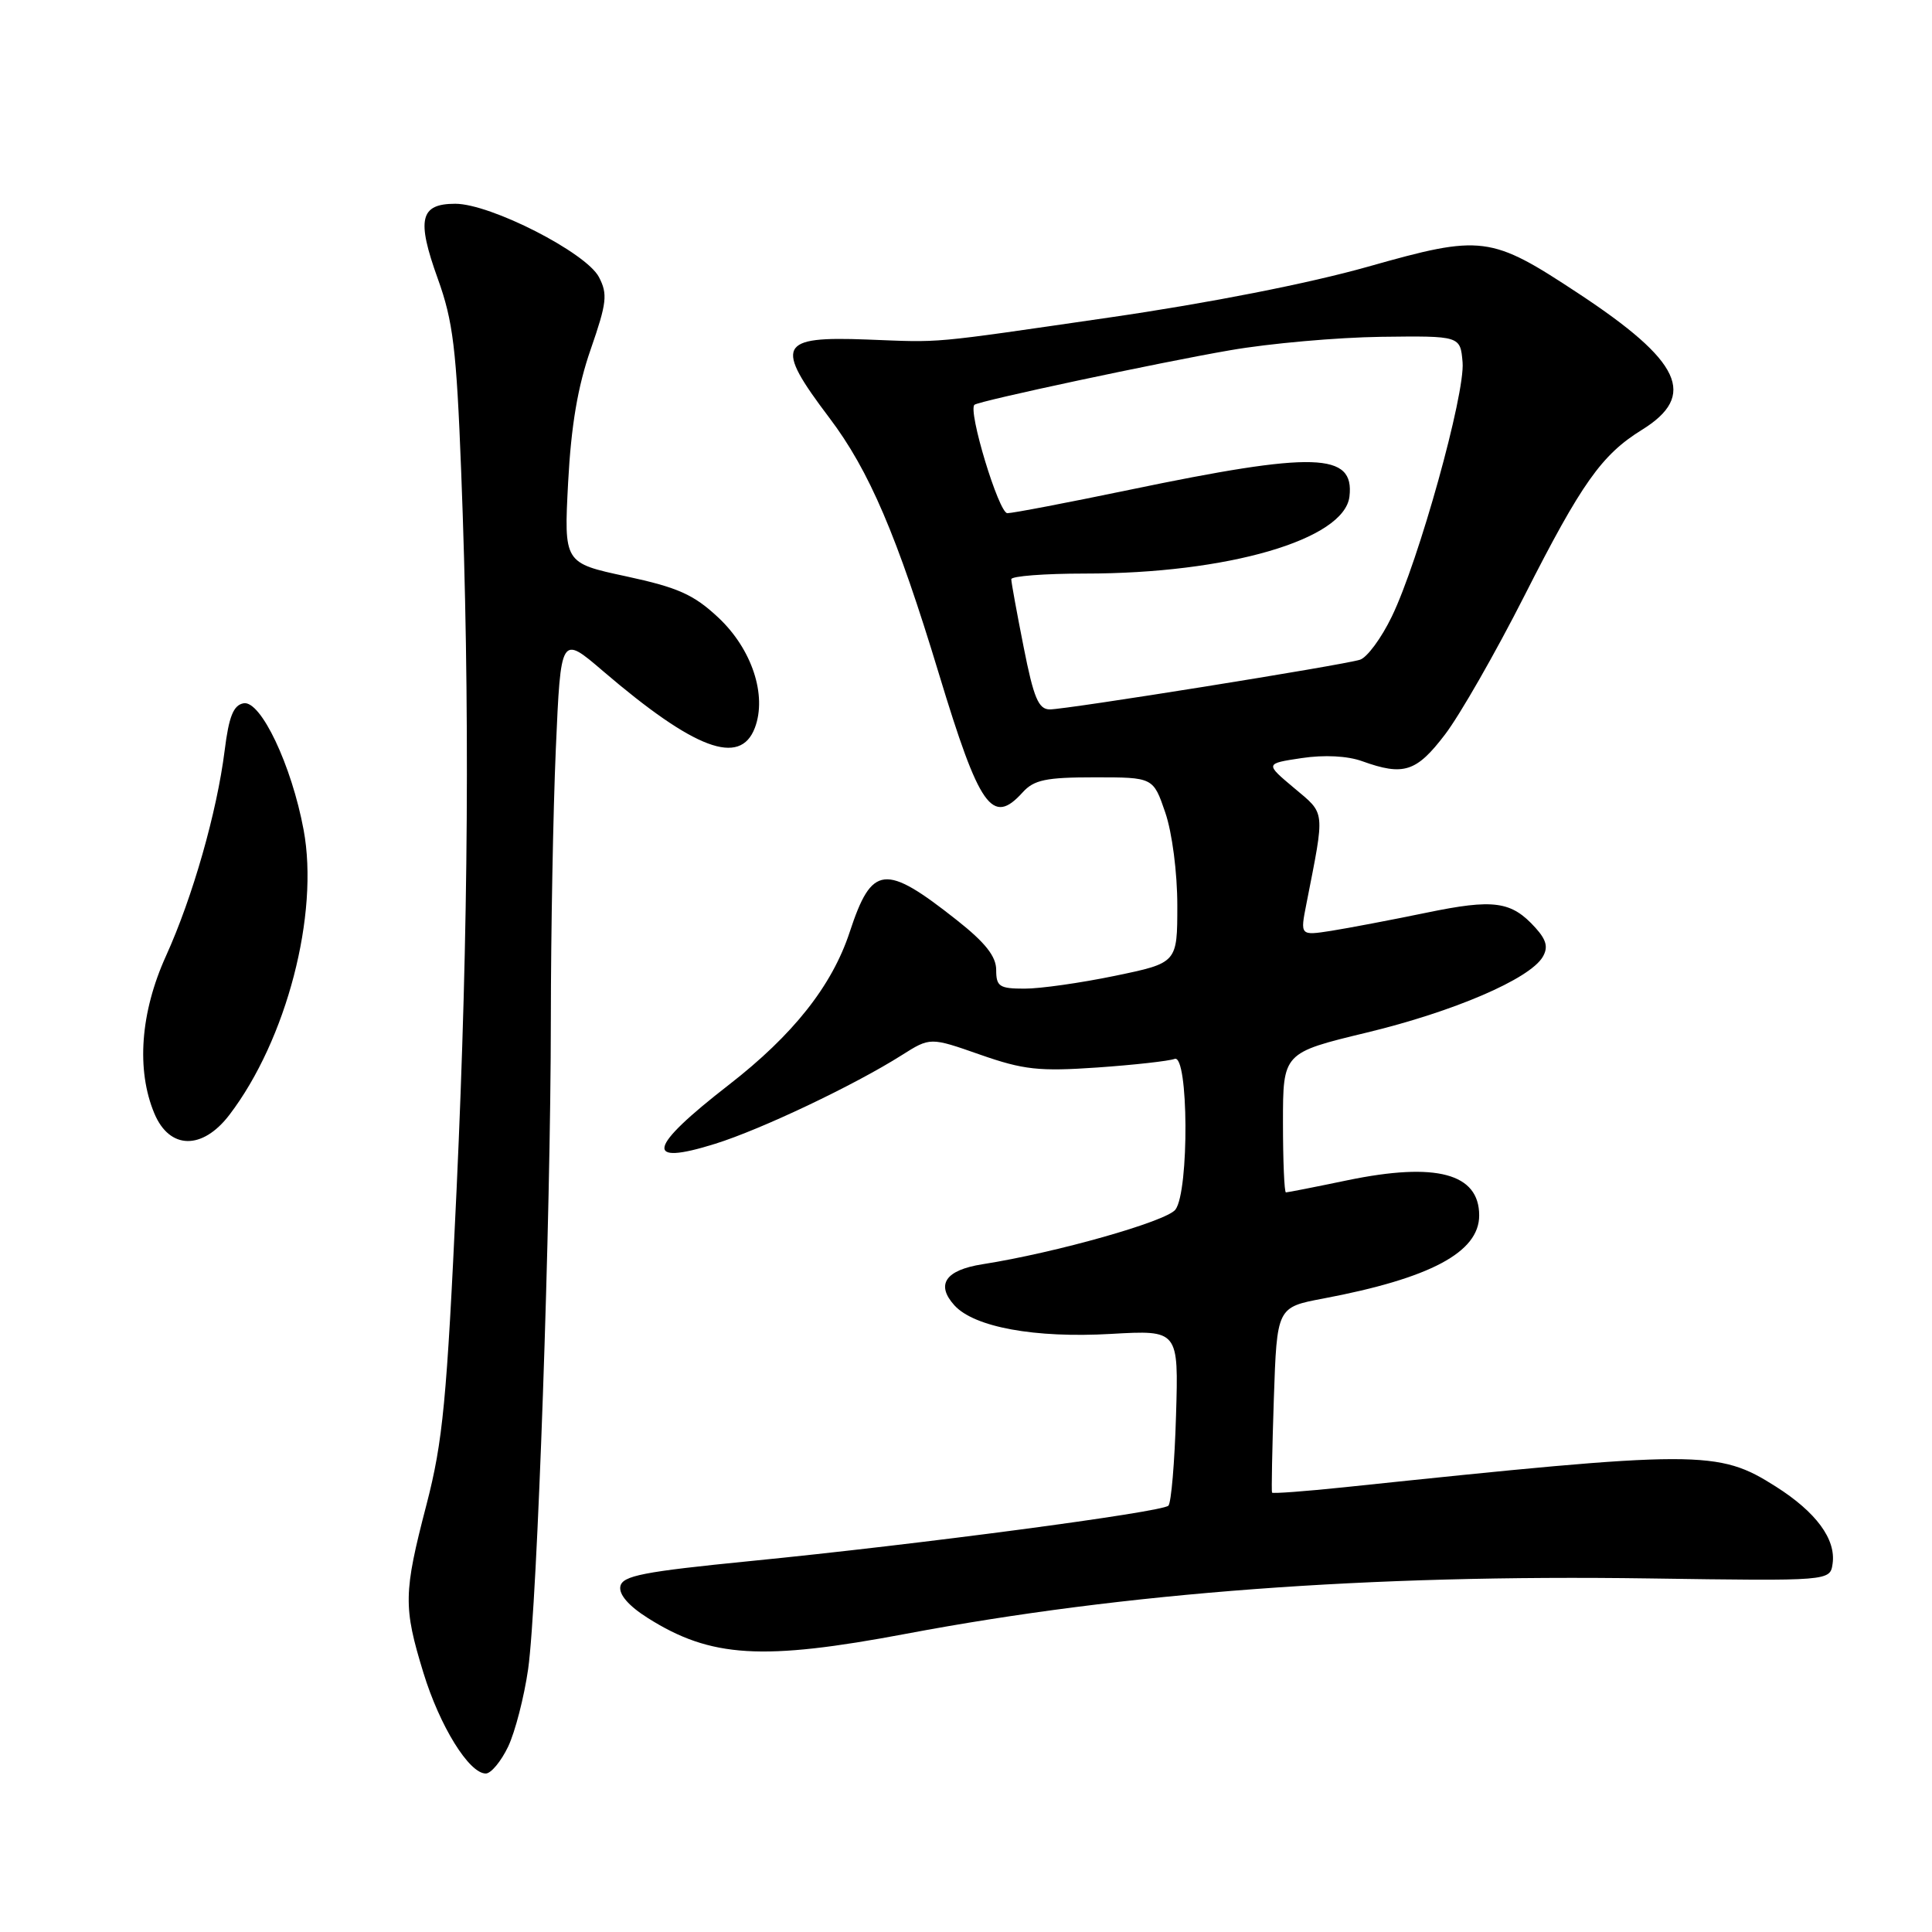 <?xml version="1.0" encoding="UTF-8" standalone="no"?>
<!DOCTYPE svg PUBLIC "-//W3C//DTD SVG 1.1//EN" "http://www.w3.org/Graphics/SVG/1.1/DTD/svg11.dtd" >
<svg xmlns="http://www.w3.org/2000/svg" xmlns:xlink="http://www.w3.org/1999/xlink" version="1.1" viewBox="0 0 256 256">
 <g >
 <path fill="currentColor"
d=" M 67.33 231.44 C 68.26 229.48 69.45 224.86 69.98 221.17 C 71.20 212.54 72.98 161.52 72.99 134.91 C 73.00 123.58 73.29 107.53 73.65 99.22 C 74.31 84.13 74.31 84.13 79.90 88.92 C 92.04 99.31 98.07 101.57 100.02 96.45 C 101.66 92.13 99.63 85.99 95.17 81.82 C 91.91 78.77 89.83 77.85 82.98 76.37 C 74.72 74.60 74.72 74.60 75.28 63.92 C 75.68 56.36 76.56 51.19 78.28 46.26 C 80.41 40.12 80.54 38.97 79.36 36.71 C 77.65 33.46 65.00 27.00 60.33 27.00 C 55.65 27.00 55.17 29.05 58.01 36.93 C 60.04 42.56 60.48 46.23 61.11 62.50 C 62.29 92.85 62.09 123.12 60.50 157.62 C 59.20 185.64 58.69 190.97 56.51 199.38 C 53.46 211.09 53.43 212.92 56.10 221.64 C 58.27 228.72 62.15 235.00 64.37 235.00 C 65.06 235.00 66.39 233.40 67.33 231.44 Z  M 120.09 216.48 C 149.11 211.01 181.39 208.61 218.50 209.15 C 242.50 209.50 242.50 209.50 242.83 207.19 C 243.29 203.95 240.64 200.36 235.31 196.98 C 227.64 192.11 225.29 192.12 178.11 197.07 C 172.94 197.61 168.64 197.93 168.55 197.78 C 168.46 197.62 168.57 192.04 168.79 185.36 C 169.20 173.22 169.20 173.22 175.35 172.06 C 189.53 169.38 196.00 165.93 196.00 161.05 C 196.00 155.48 190.30 153.96 178.55 156.39 C 174.28 157.28 170.61 158.00 170.39 158.00 C 170.18 158.00 170.00 153.84 170.00 148.75 C 170.00 139.50 170.00 139.50 181.11 136.82 C 192.64 134.04 202.66 129.73 204.41 126.81 C 205.16 125.54 204.93 124.57 203.46 122.94 C 200.26 119.40 197.97 119.08 188.95 120.95 C 184.30 121.91 178.65 122.98 176.39 123.34 C 172.27 123.98 172.27 123.98 173.11 119.74 C 175.58 107.15 175.67 107.94 171.47 104.41 C 167.62 101.18 167.62 101.18 172.48 100.45 C 175.48 100.00 178.55 100.16 180.49 100.86 C 185.98 102.84 187.68 102.30 191.46 97.34 C 193.42 94.78 198.16 86.50 202.00 78.93 C 209.56 64.03 212.23 60.26 217.54 56.97 C 224.92 52.41 222.82 47.89 209.13 38.87 C 197.50 31.20 196.38 31.06 181.29 35.33 C 173.45 37.55 160.19 40.16 147.00 42.07 C 122.74 45.59 125.03 45.38 114.90 44.99 C 103.13 44.54 102.58 45.69 109.89 55.36 C 115.17 62.34 118.85 70.93 124.43 89.35 C 129.80 107.06 131.48 109.44 135.50 105.00 C 137.01 103.33 138.58 103.00 145.06 103.00 C 152.81 103.00 152.81 103.00 154.41 107.68 C 155.32 110.35 156.00 115.63 156.00 119.97 C 156.00 127.59 156.00 127.59 147.75 129.30 C 143.21 130.24 137.81 131.01 135.75 131.00 C 132.43 131.00 132.00 130.72 132.00 128.52 C 132.00 126.73 130.56 124.90 126.77 121.91 C 117.24 114.38 115.53 114.57 112.59 123.50 C 110.25 130.62 105.11 137.12 96.57 143.75 C 85.81 152.10 85.25 154.54 94.76 151.56 C 100.86 149.66 113.23 143.78 119.48 139.82 C 123.26 137.43 123.26 137.43 129.88 139.75 C 135.63 141.76 137.67 141.98 145.39 141.45 C 150.28 141.11 154.90 140.59 155.64 140.31 C 157.49 139.60 157.59 157.83 155.75 160.28 C 154.57 161.84 139.94 165.99 130.18 167.52 C 125.28 168.29 123.97 170.20 126.46 172.96 C 129.09 175.86 137.12 177.33 147.21 176.75 C 156.17 176.24 156.17 176.24 155.83 187.54 C 155.65 193.75 155.19 199.14 154.82 199.51 C 153.96 200.37 121.68 204.65 99.51 206.84 C 85.19 208.26 82.47 208.79 82.20 210.21 C 81.99 211.28 83.31 212.80 85.83 214.39 C 94.18 219.67 100.99 220.08 120.09 216.48 Z  M 30.40 147.72 C 37.97 137.80 42.31 121.13 40.23 109.96 C 38.64 101.40 34.54 92.75 32.27 93.19 C 30.93 93.44 30.33 94.94 29.77 99.43 C 28.74 107.62 25.54 118.85 21.99 126.68 C 18.60 134.15 18.04 141.77 20.45 147.53 C 22.46 152.34 26.81 152.42 30.40 147.72 Z  M 135.64 85.75 C 134.74 81.21 134.00 77.16 134.00 76.75 C 134.00 76.34 138.39 76.00 143.75 76.00 C 162.66 76.01 178.14 71.50 178.81 65.79 C 179.49 59.95 174.24 59.79 149.63 64.91 C 141.45 66.61 134.18 68.00 133.48 68.00 C 132.34 68.00 128.20 54.33 129.13 53.63 C 129.84 53.10 153.59 48.03 163.00 46.41 C 168.22 45.50 177.22 44.71 183.00 44.63 C 193.50 44.50 193.50 44.50 193.80 48.01 C 194.15 52.20 187.99 74.35 184.42 81.70 C 183.04 84.56 181.14 87.13 180.20 87.42 C 177.81 88.16 141.35 94.00 139.11 94.00 C 137.61 94.00 136.97 92.50 135.64 85.75 Z "/>
</g>
</svg>